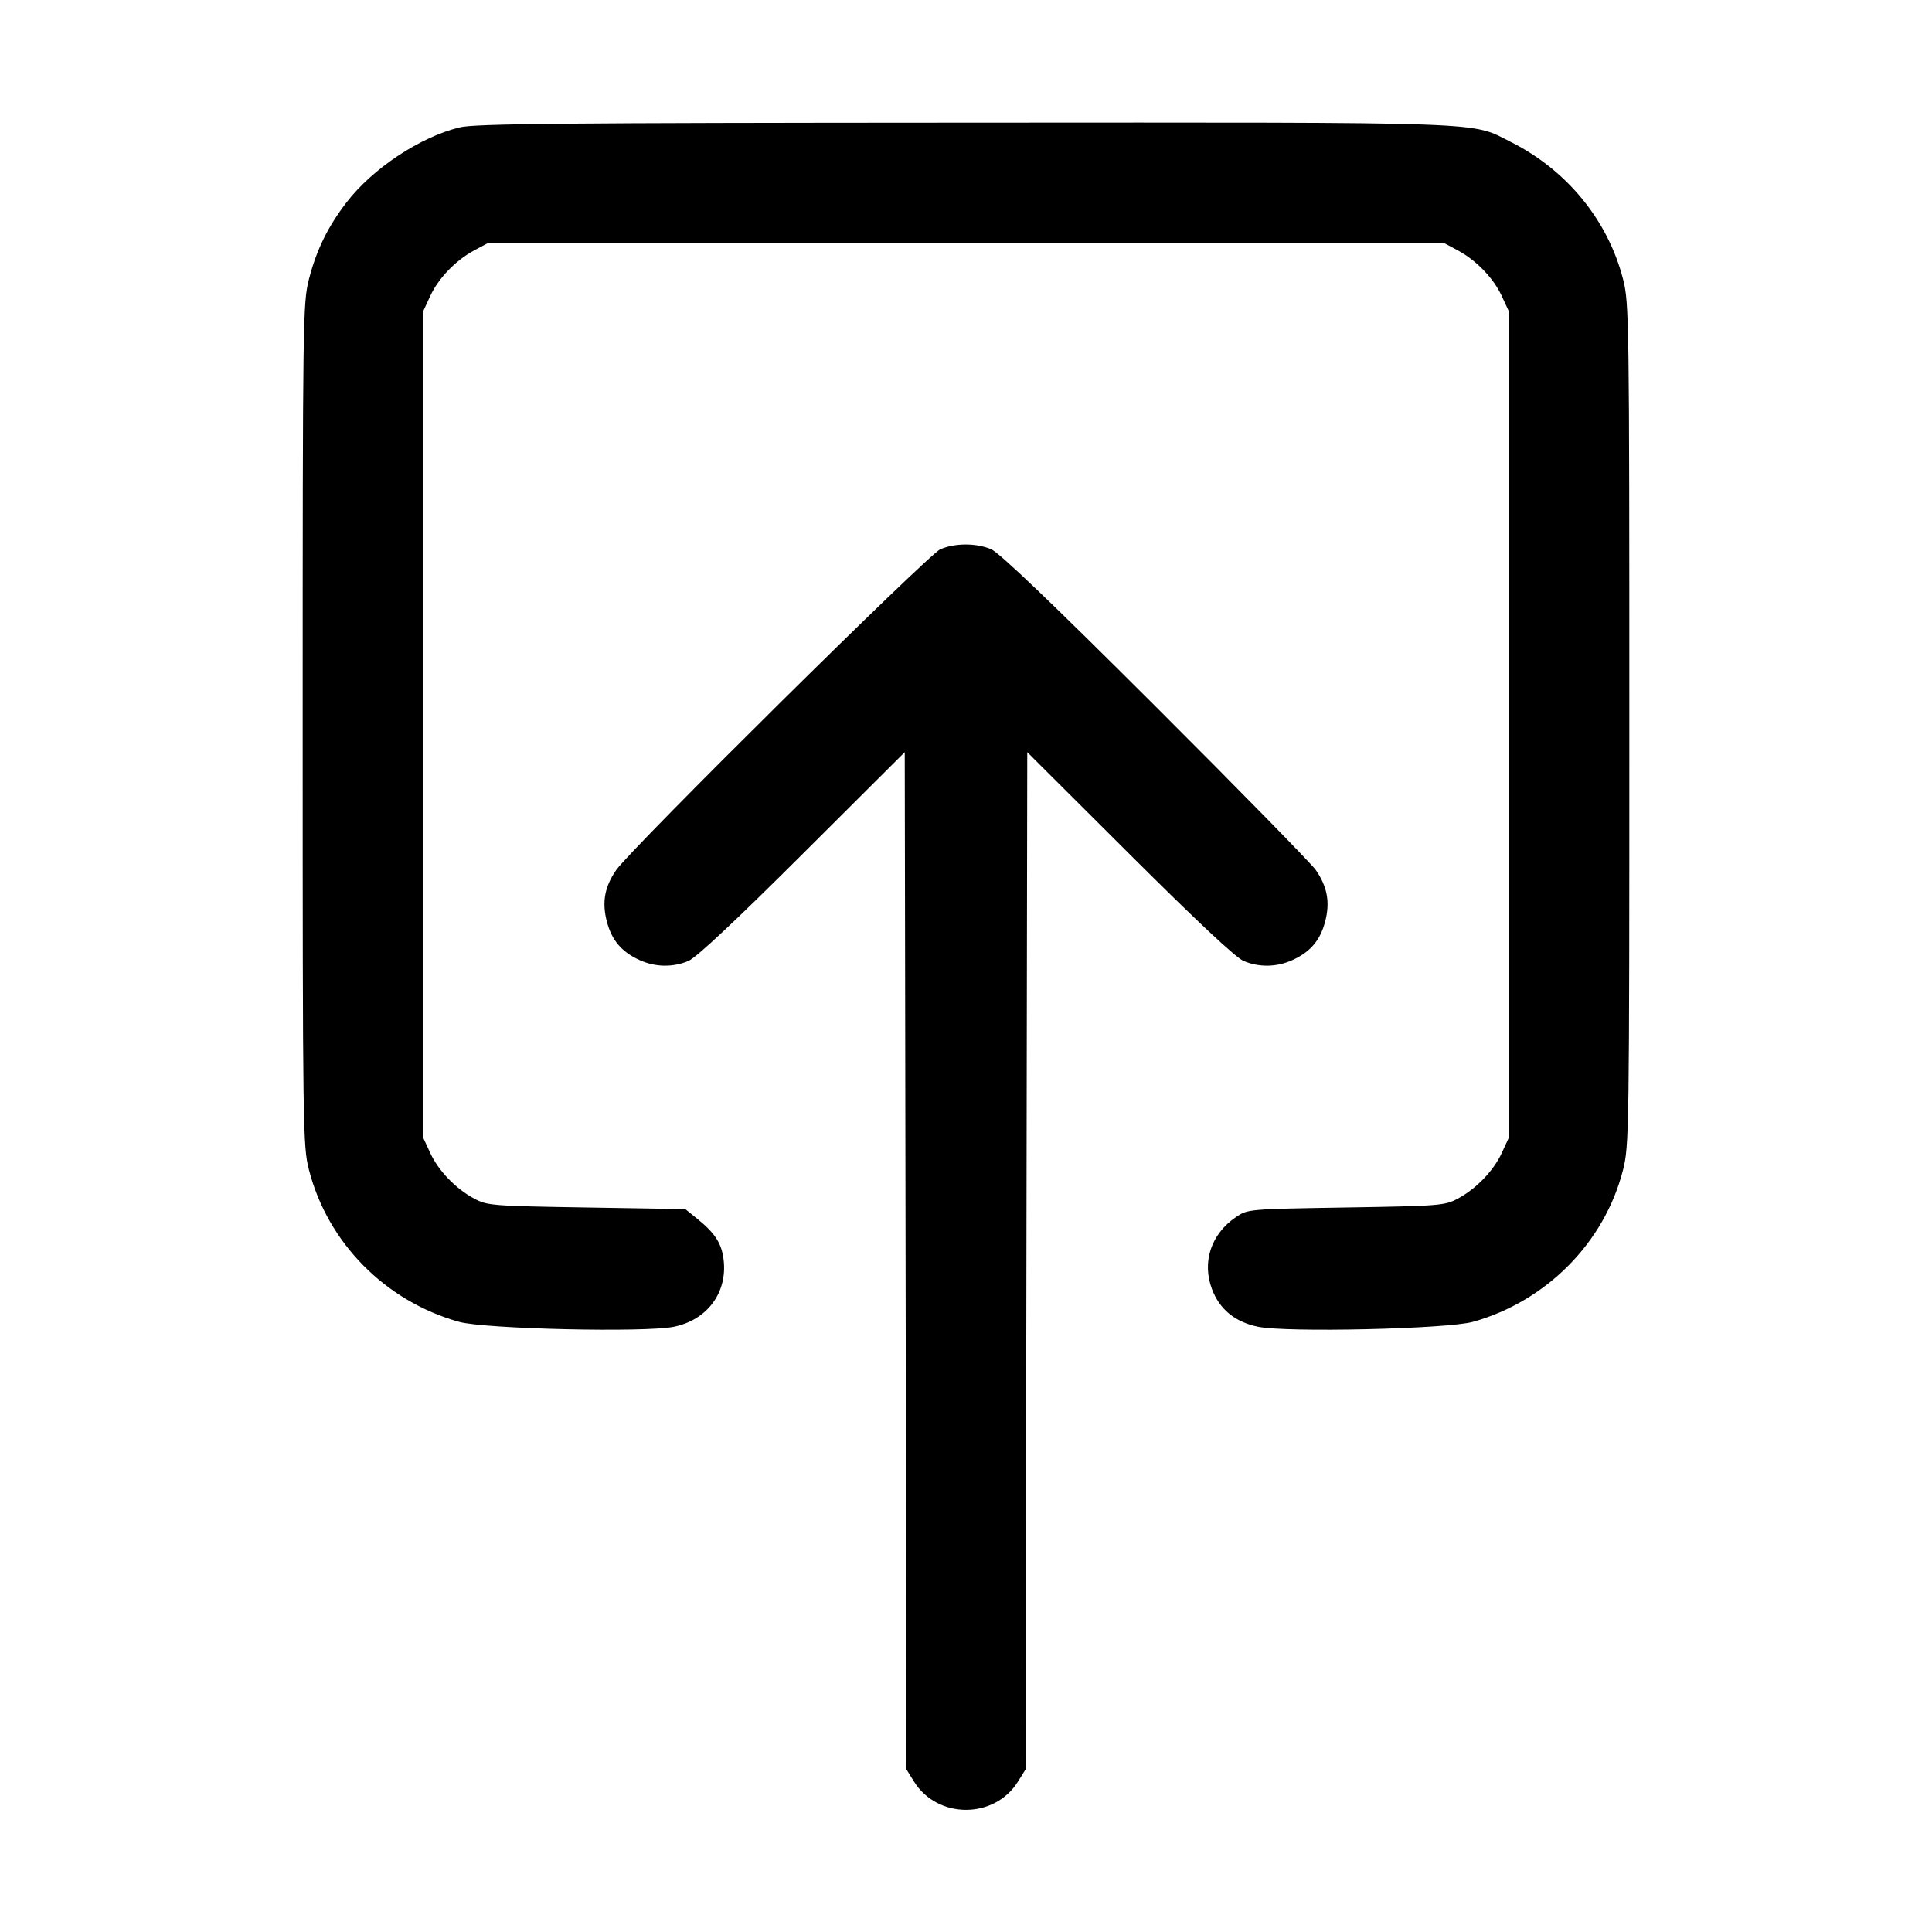 <svg xmlns="http://www.w3.org/2000/svg" width="512" height="512" viewBox="0 0 512 512"><path d="M121.840 33.752 C 111.341 36.297,98.744 44.645,91.835 53.634 C 86.862 60.104,83.850 66.266,81.864 74.032 C 80.273 80.252,80.213 84.537,80.213 192.000 C 80.213 299.463,80.273 303.748,81.864 309.968 C 86.815 329.327,102.037 344.775,121.600 350.293 C 128.377 352.205,171.013 353.184,178.629 351.603 C 187.403 349.782,192.752 342.619,191.779 333.993 C 191.281 329.575,189.568 326.875,184.828 323.036 L 181.606 320.427 155.443 320.000 C 130.346 319.591,129.133 319.495,125.676 317.648 C 120.785 315.034,116.208 310.289,114.025 305.570 L 112.213 301.653 112.213 192.000 L 112.213 82.347 114.025 78.430 C 116.208 73.711,120.785 68.966,125.676 66.352 L 129.280 64.427 256.000 64.427 L 382.720 64.427 386.324 66.352 C 391.215 68.966,395.792 73.711,397.975 78.430 L 399.787 82.347 399.787 192.000 L 399.787 301.653 397.975 305.570 C 395.792 310.289,391.215 315.034,386.324 317.648 C 382.868 319.494,381.648 319.591,356.693 320.000 C 330.821 320.424,330.648 320.439,327.581 322.515 C 320.928 327.018,318.457 334.486,321.223 341.730 C 323.247 347.030,327.332 350.350,333.371 351.603 C 340.987 353.184,383.623 352.205,390.400 350.293 C 409.867 344.801,425.196 329.285,430.101 310.105 C 431.737 303.706,431.787 300.258,431.787 192.000 C 431.787 84.537,431.727 80.252,430.136 74.032 C 426.145 58.426,415.275 45.111,400.435 37.648 C 389.553 32.176,397.170 32.446,255.573 32.510 C 148.799 32.559,125.884 32.772,121.840 33.752 M249.173 145.571 C 245.991 146.947,167.250 224.883,163.309 230.557 C 160.241 234.975,159.487 239.081,160.808 244.174 C 162.096 249.138,164.680 252.215,169.387 254.387 C 173.575 256.320,178.236 256.426,182.409 254.682 C 184.491 253.812,194.779 244.179,212.665 226.349 L 239.766 199.334 239.990 334.120 L 240.213 468.907 242.208 472.114 C 248.440 482.138,263.560 482.138,269.792 472.114 L 271.787 468.907 272.010 334.120 L 272.234 199.334 299.335 226.349 C 317.221 244.179,327.509 253.812,329.591 254.682 C 333.764 256.426,338.425 256.320,342.613 254.387 C 347.320 252.215,349.904 249.138,351.192 244.174 C 352.513 239.081,351.759 234.975,348.691 230.557 C 347.490 228.828,328.351 209.289,306.160 187.136 C 278.621 159.645,264.806 146.439,262.641 145.536 C 258.661 143.877,253.059 143.891,249.173 145.571 " stroke="none" fill-rule="evenodd" fill="black"></path></svg>